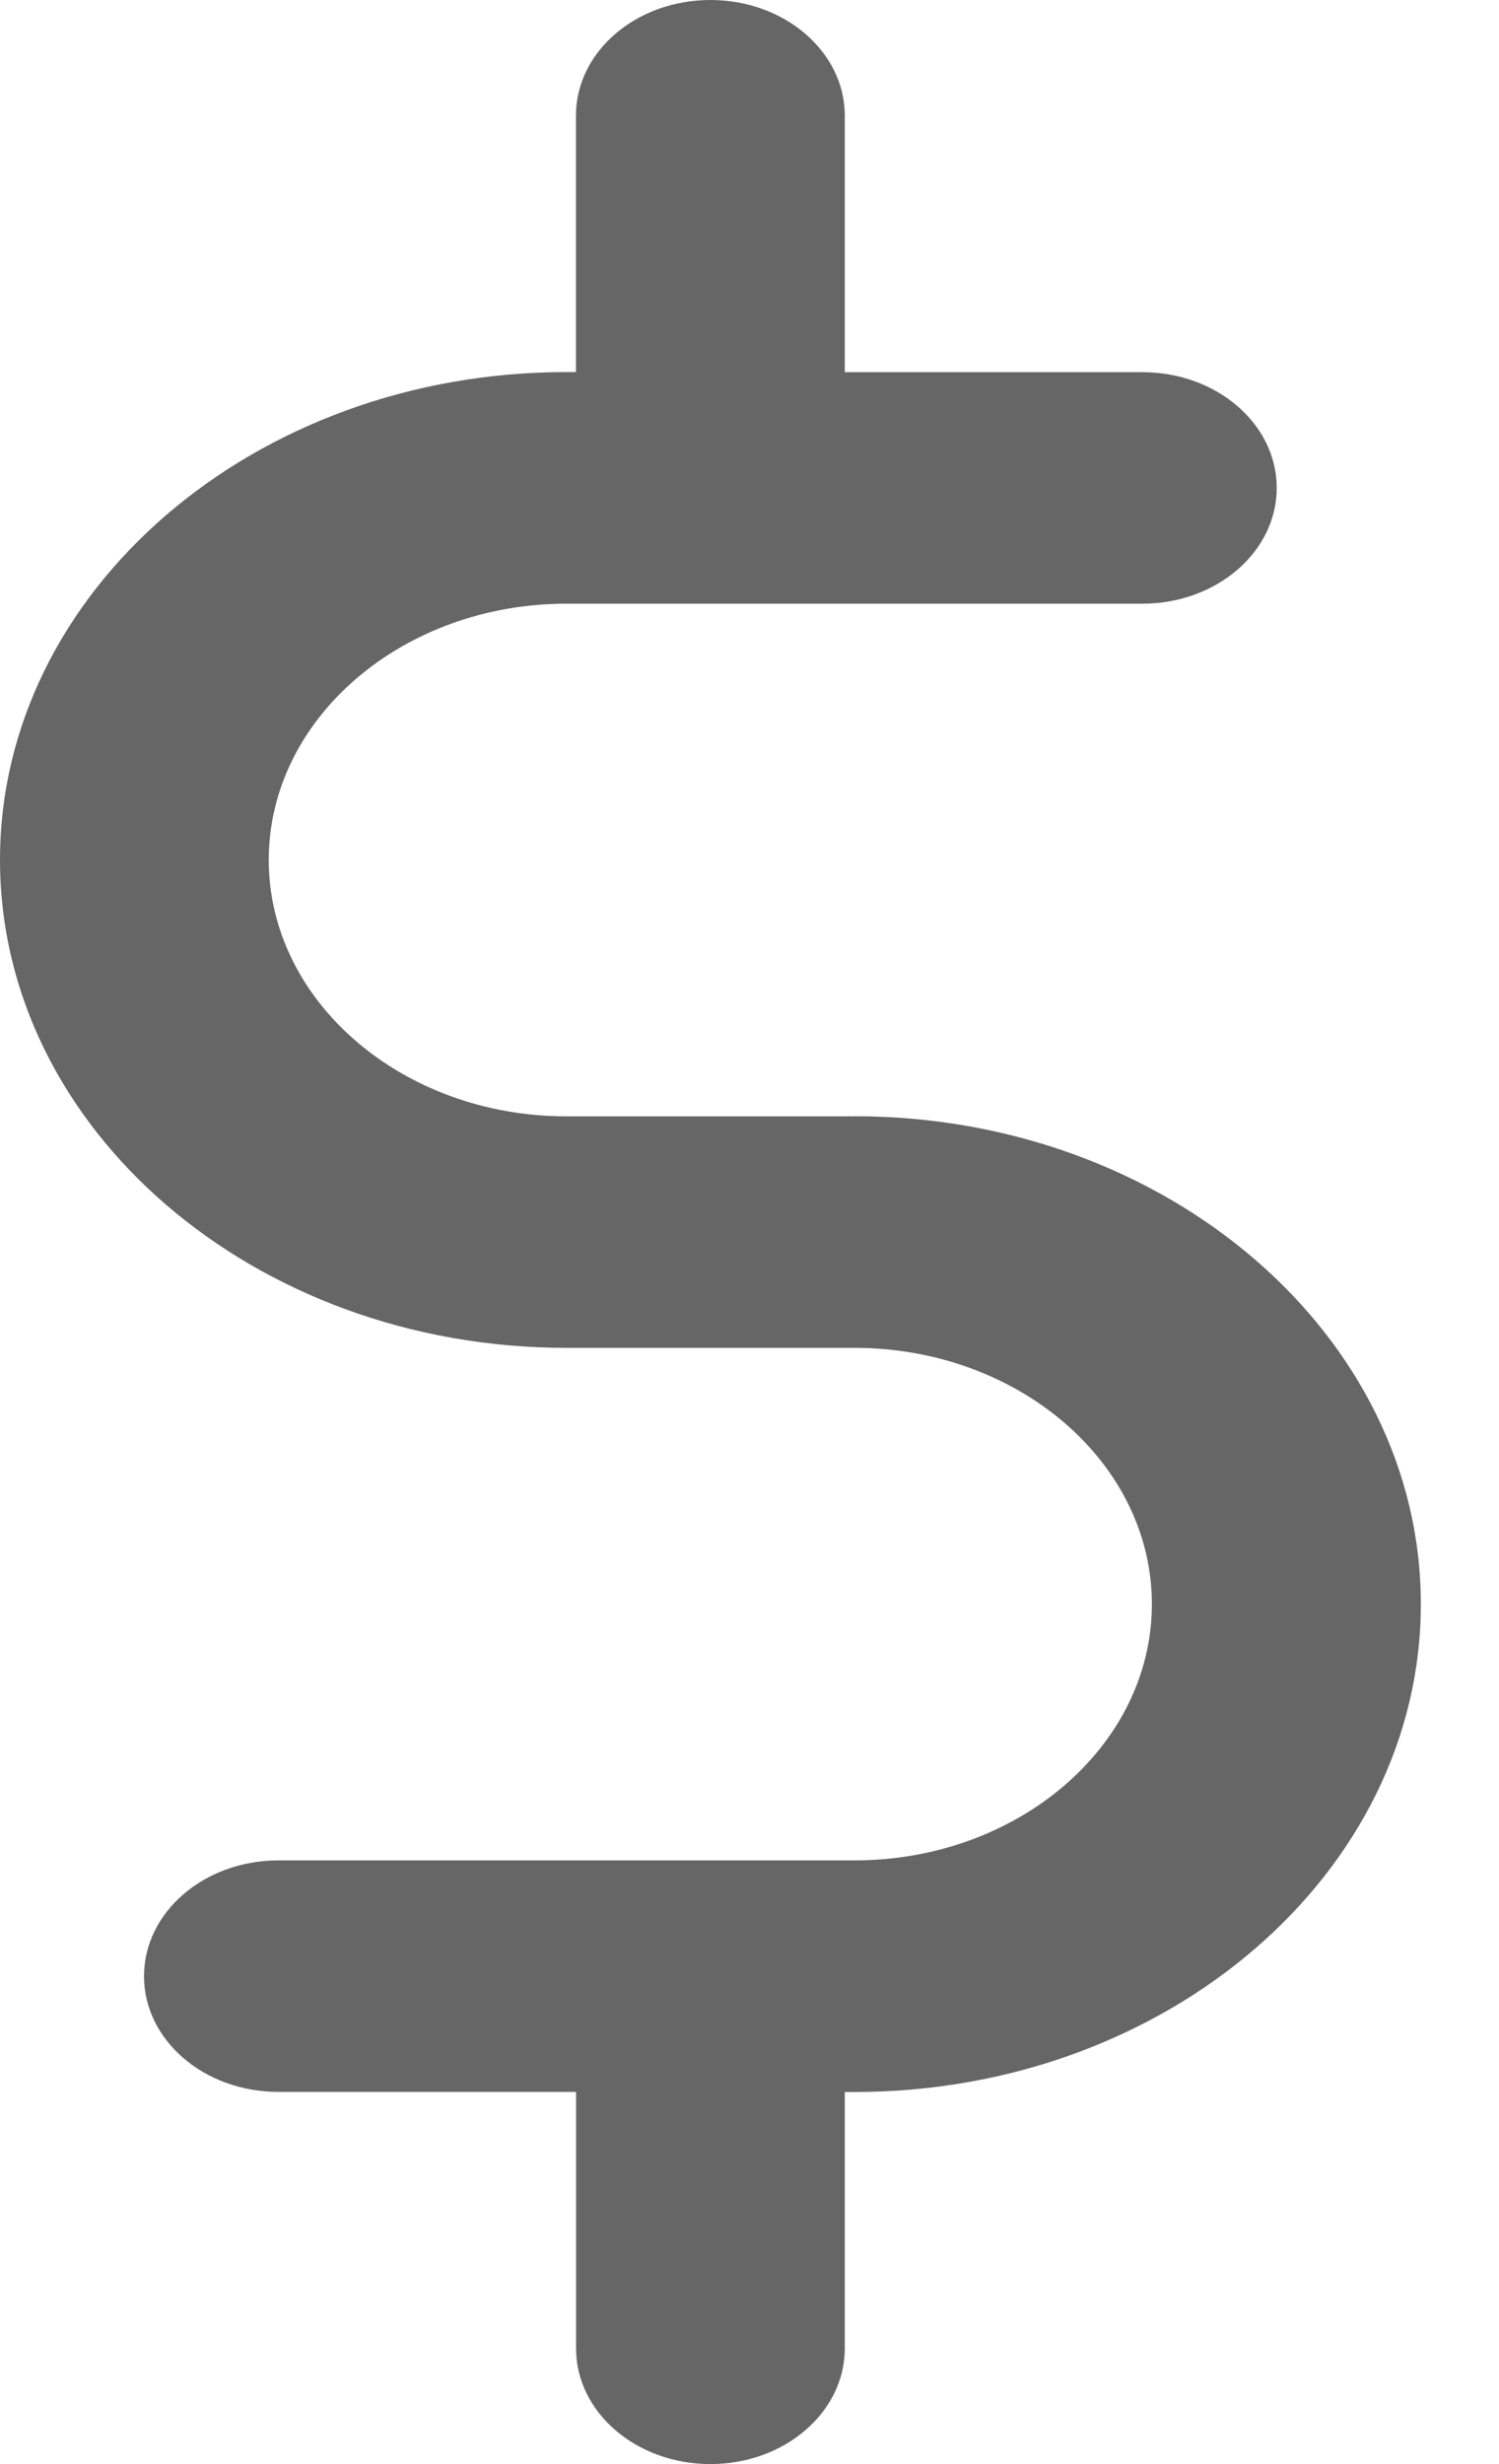 <svg xmlns="http://www.w3.org/2000/svg" width="14" height="23" viewBox="0 0 14 23">
    <path fill="#666" fill-rule="nonzero" d="M7.98 10.42H5.29c-1.533 0-2.78-1.074-2.78-2.393 0-1.32 1.248-2.392 2.78-2.392h5.379c.693 0 1.255-.484 1.255-1.081s-.562-1.08-1.255-1.08H7.89V1.08C7.89.484 7.328 0 6.635 0 5.94 0 5.379.484 5.379 1.08v2.393h-.09C2.374 3.473 0 5.516 0 8.027c0 2.51 2.373 4.554 5.29 4.554h2.69c1.532 0 2.778 1.073 2.778 2.392s-1.246 2.392-2.778 2.392H2.6c-.693 0-1.255.484-1.255 1.081s.562 1.08 1.255 1.08h2.78v2.393c0 .597.561 1.081 1.255 1.081.693 0 1.255-.484 1.255-1.08v-2.393h.09c2.916 0 5.29-2.043 5.29-4.554s-2.374-4.554-5.29-4.554z"/>
</svg>
